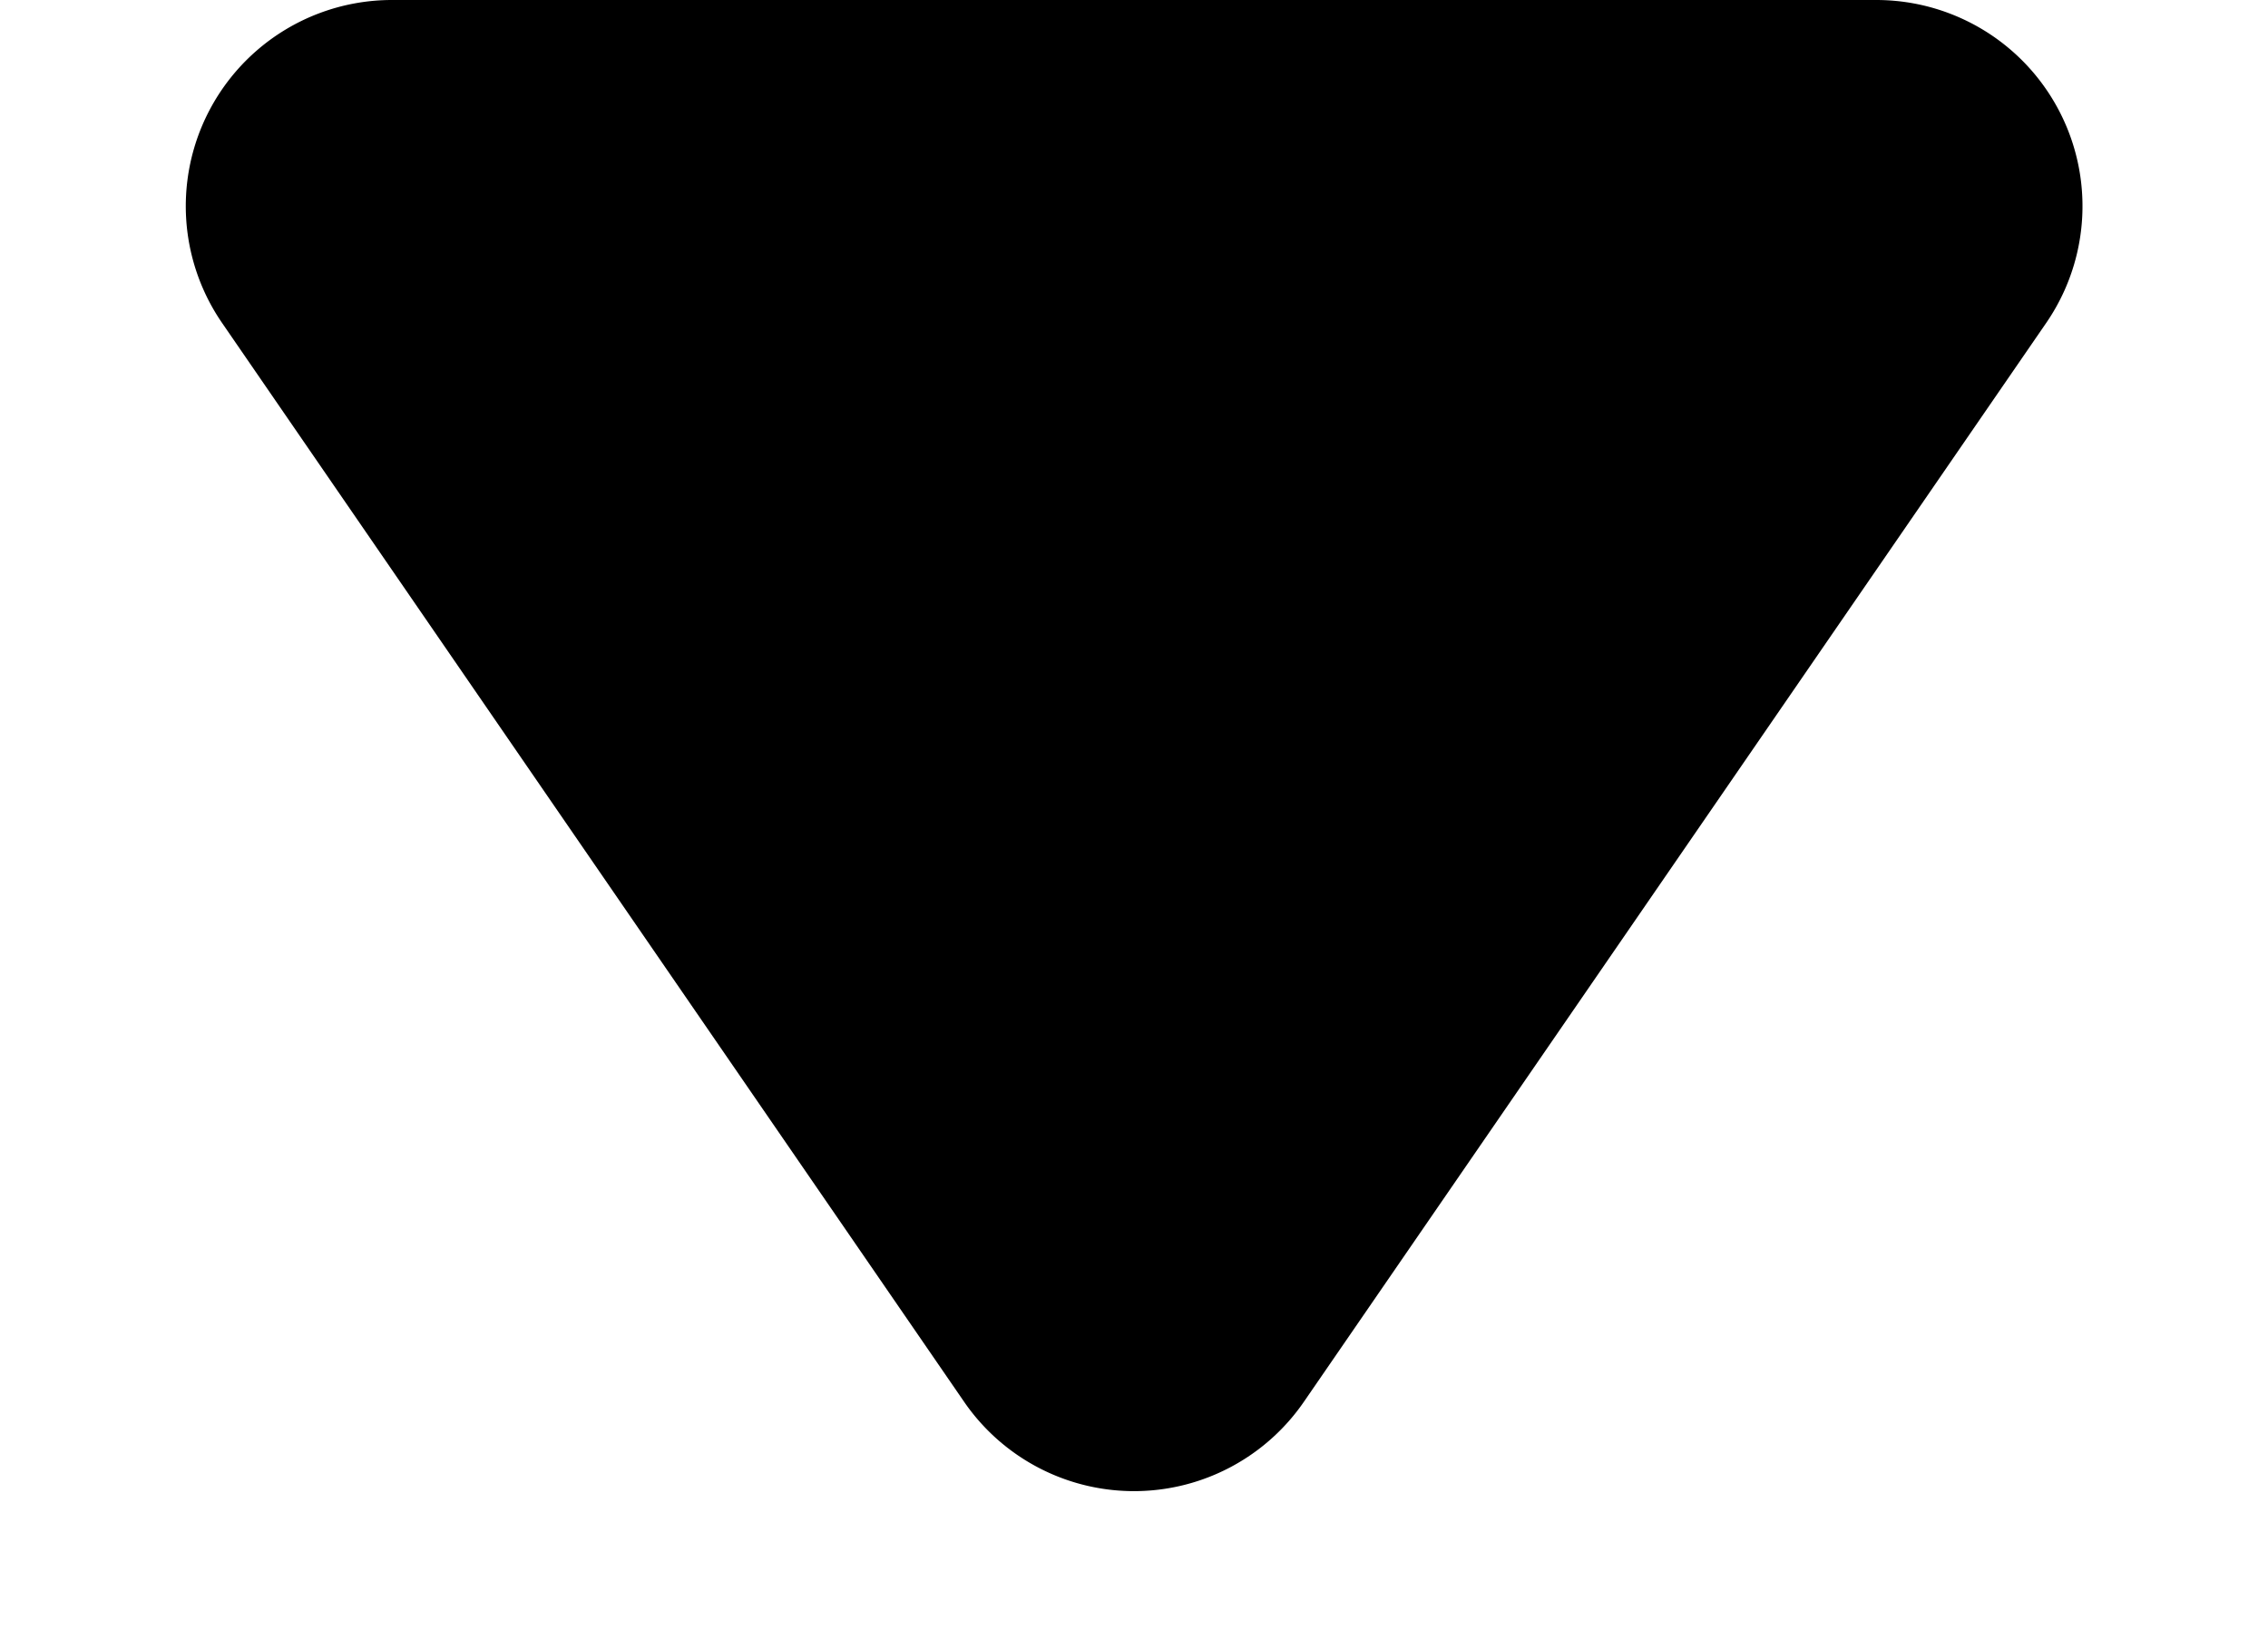 <svg xmlns="http://www.w3.org/2000/svg" width="11" height="8" viewBox="0 0 11 8">
  <path id="Polygon_2" data-name="Polygon 2" d="M4.676,1.2a1,1,0,0,1,1.648,0l3.6,5.235A1,1,0,0,1,9.1,8H1.9a1,1,0,0,1-.824-1.567Z" transform="translate(11 8) rotate(180)"/>
</svg>
